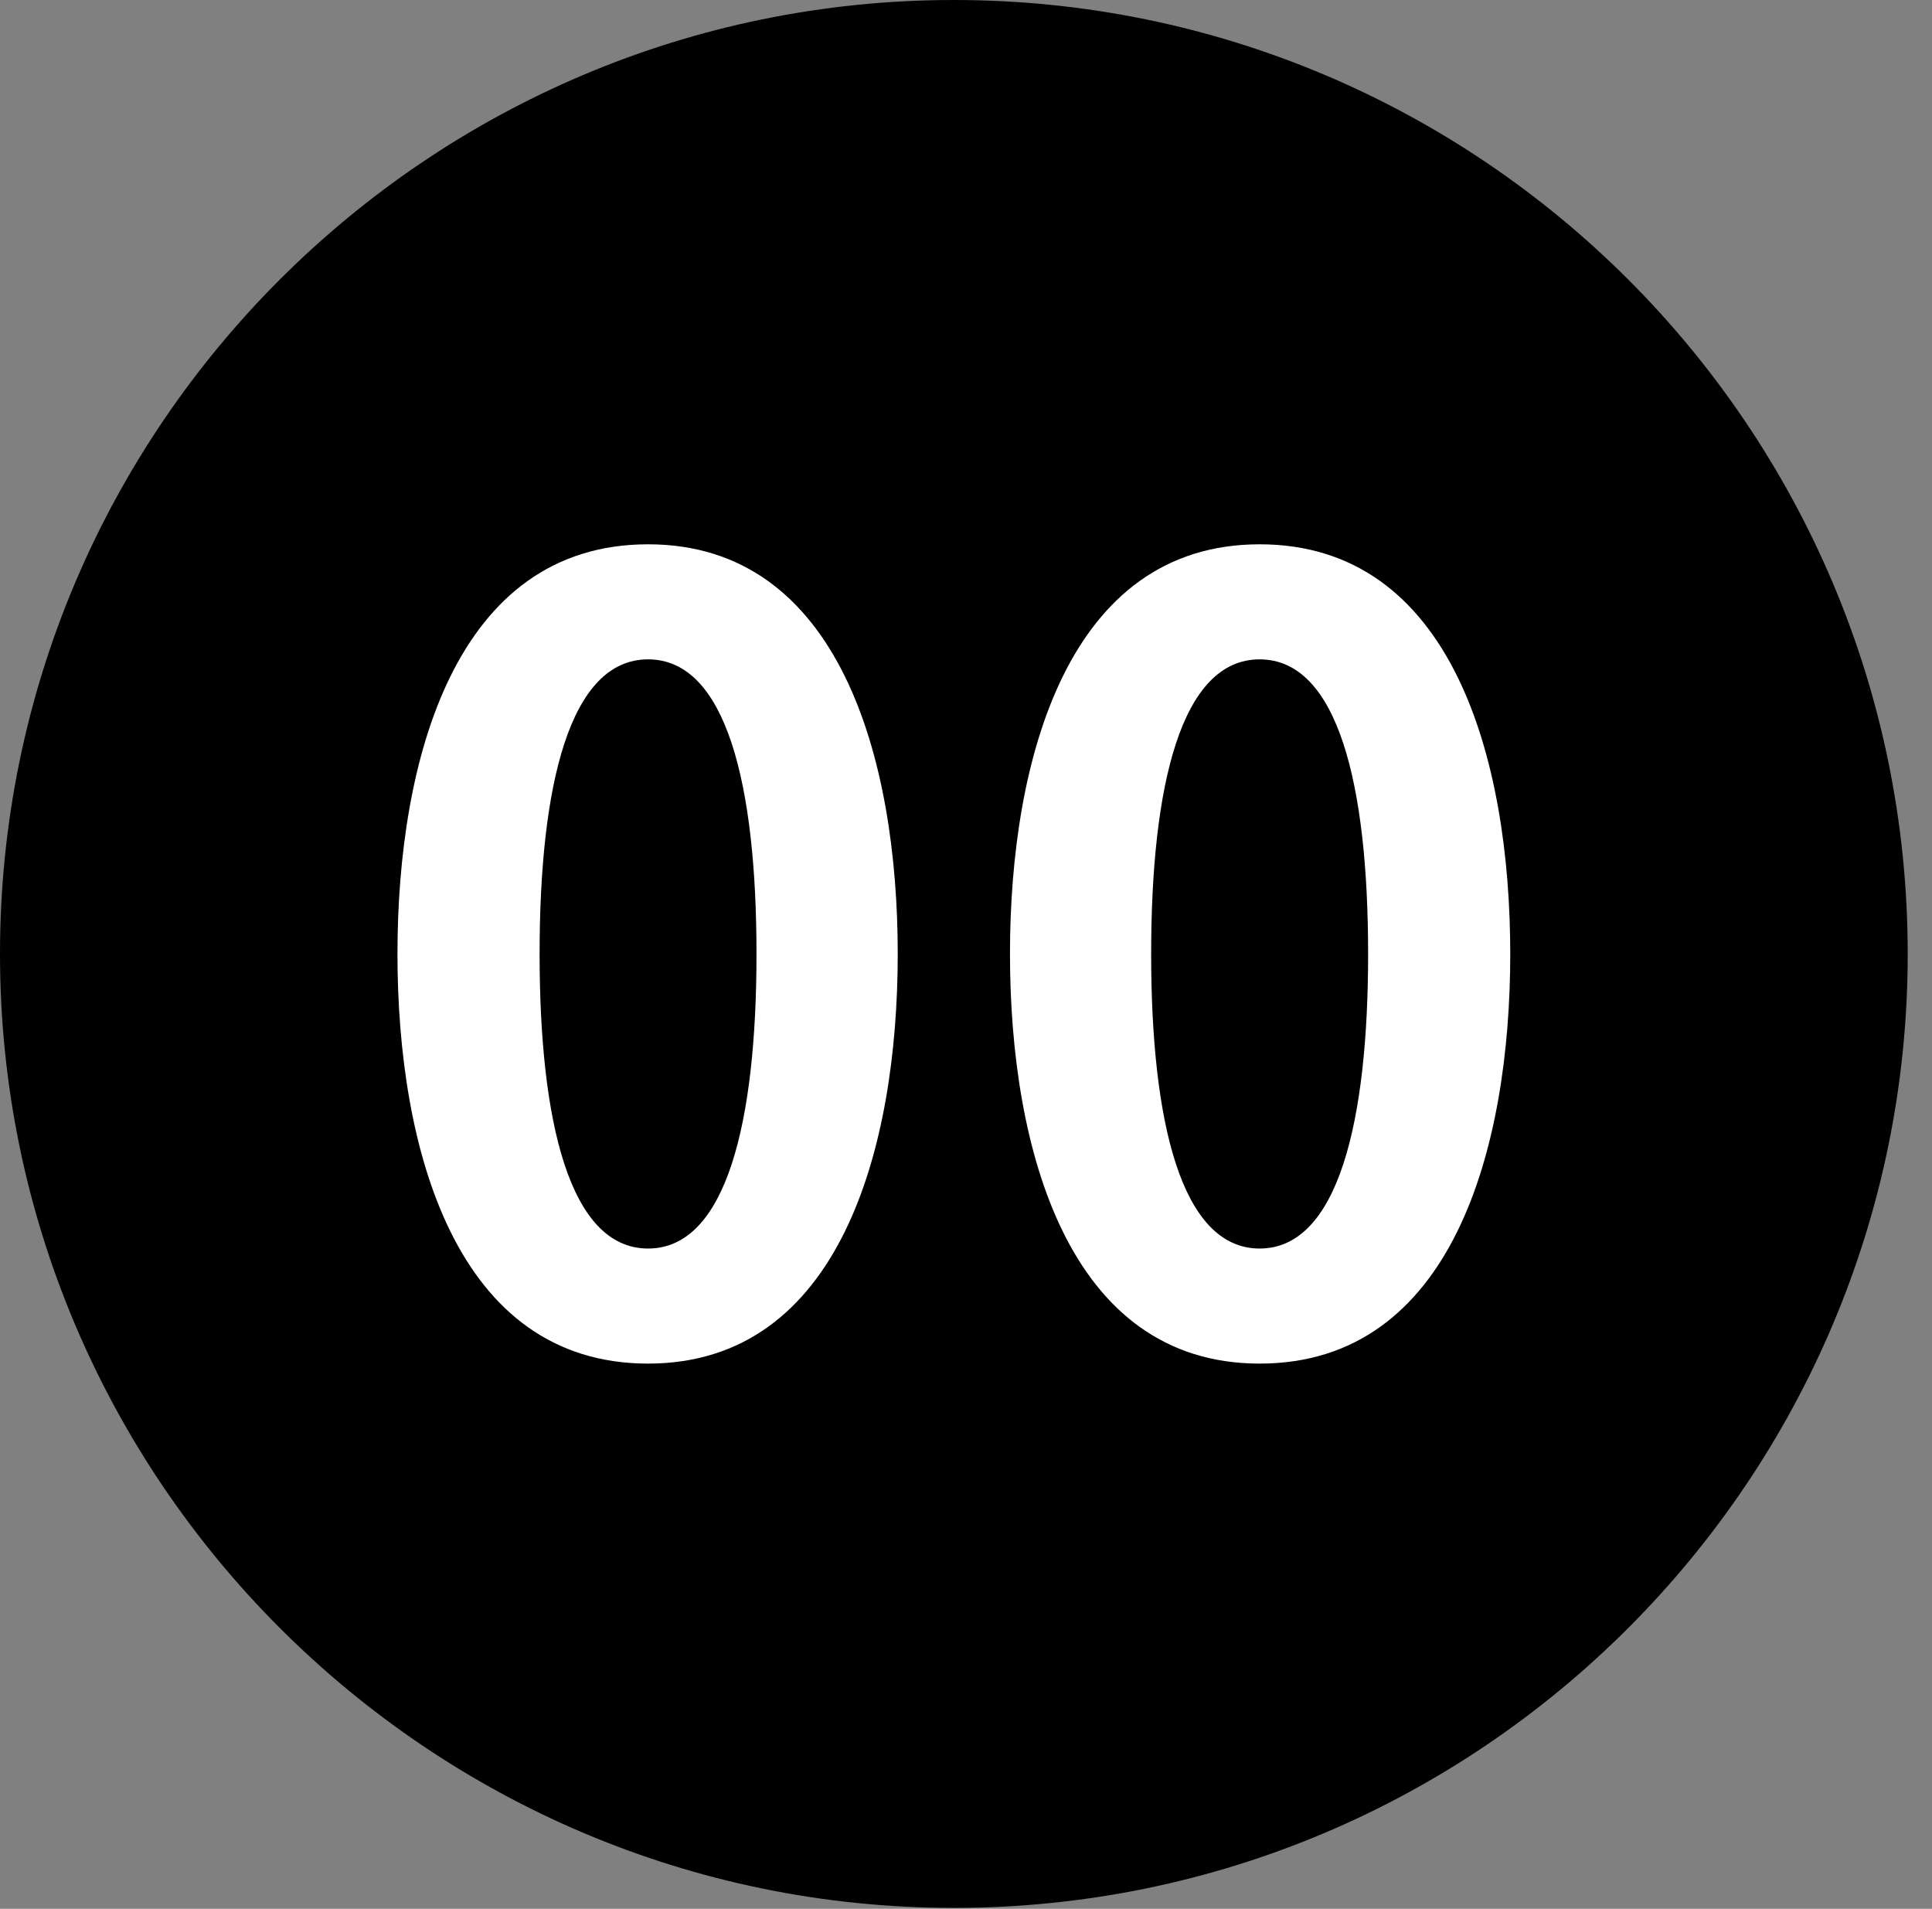 <svg version="1.1" xmlns="http://www.w3.org/2000/svg" xmlns:xlink="http://www.w3.org/1999/xlink" viewBox="0 0 28.246 27.904">
 <rect x="0" y="0" width="28.246" height="27.904" fill="#808080" stroke="none"/>
 <g>
  
  <path d="M13.945 27.891C21.643 27.891 27.891 21.629 27.891 13.945C27.891 6.248 21.643 0 13.945 0C6.262 0 0 6.248 0 13.945C0 21.629 6.262 27.891 13.945 27.891Z" style="fill:hsl(0 0 0/0.85)"></path>
  <path d="M9.475 19.934C6.658 19.934 5.811 16.789 5.811 13.945C5.811 11.102 6.658 7.957 9.475 7.957C12.277 7.957 13.125 11.102 13.125 13.945C13.125 16.789 12.277 19.934 9.475 19.934ZM9.475 18.252C10.623 18.252 11.06 16.393 11.06 13.945C11.06 11.484 10.623 9.639 9.475 9.639C8.326 9.639 7.889 11.484 7.889 13.945C7.889 16.393 8.326 18.252 9.475 18.252ZM18.416 19.934C15.613 19.934 14.766 16.789 14.766 13.945C14.766 11.102 15.613 7.957 18.416 7.957C21.232 7.957 22.08 11.102 22.08 13.945C22.08 16.789 21.232 19.934 18.416 19.934ZM18.416 18.252C19.564 18.252 20.002 16.393 20.002 13.945C20.002 11.484 19.564 9.639 18.416 9.639C17.268 9.639 16.83 11.484 16.83 13.945C16.83 16.393 17.268 18.252 18.416 18.252Z" style="fill:white"></path>
 </g>
</svg>